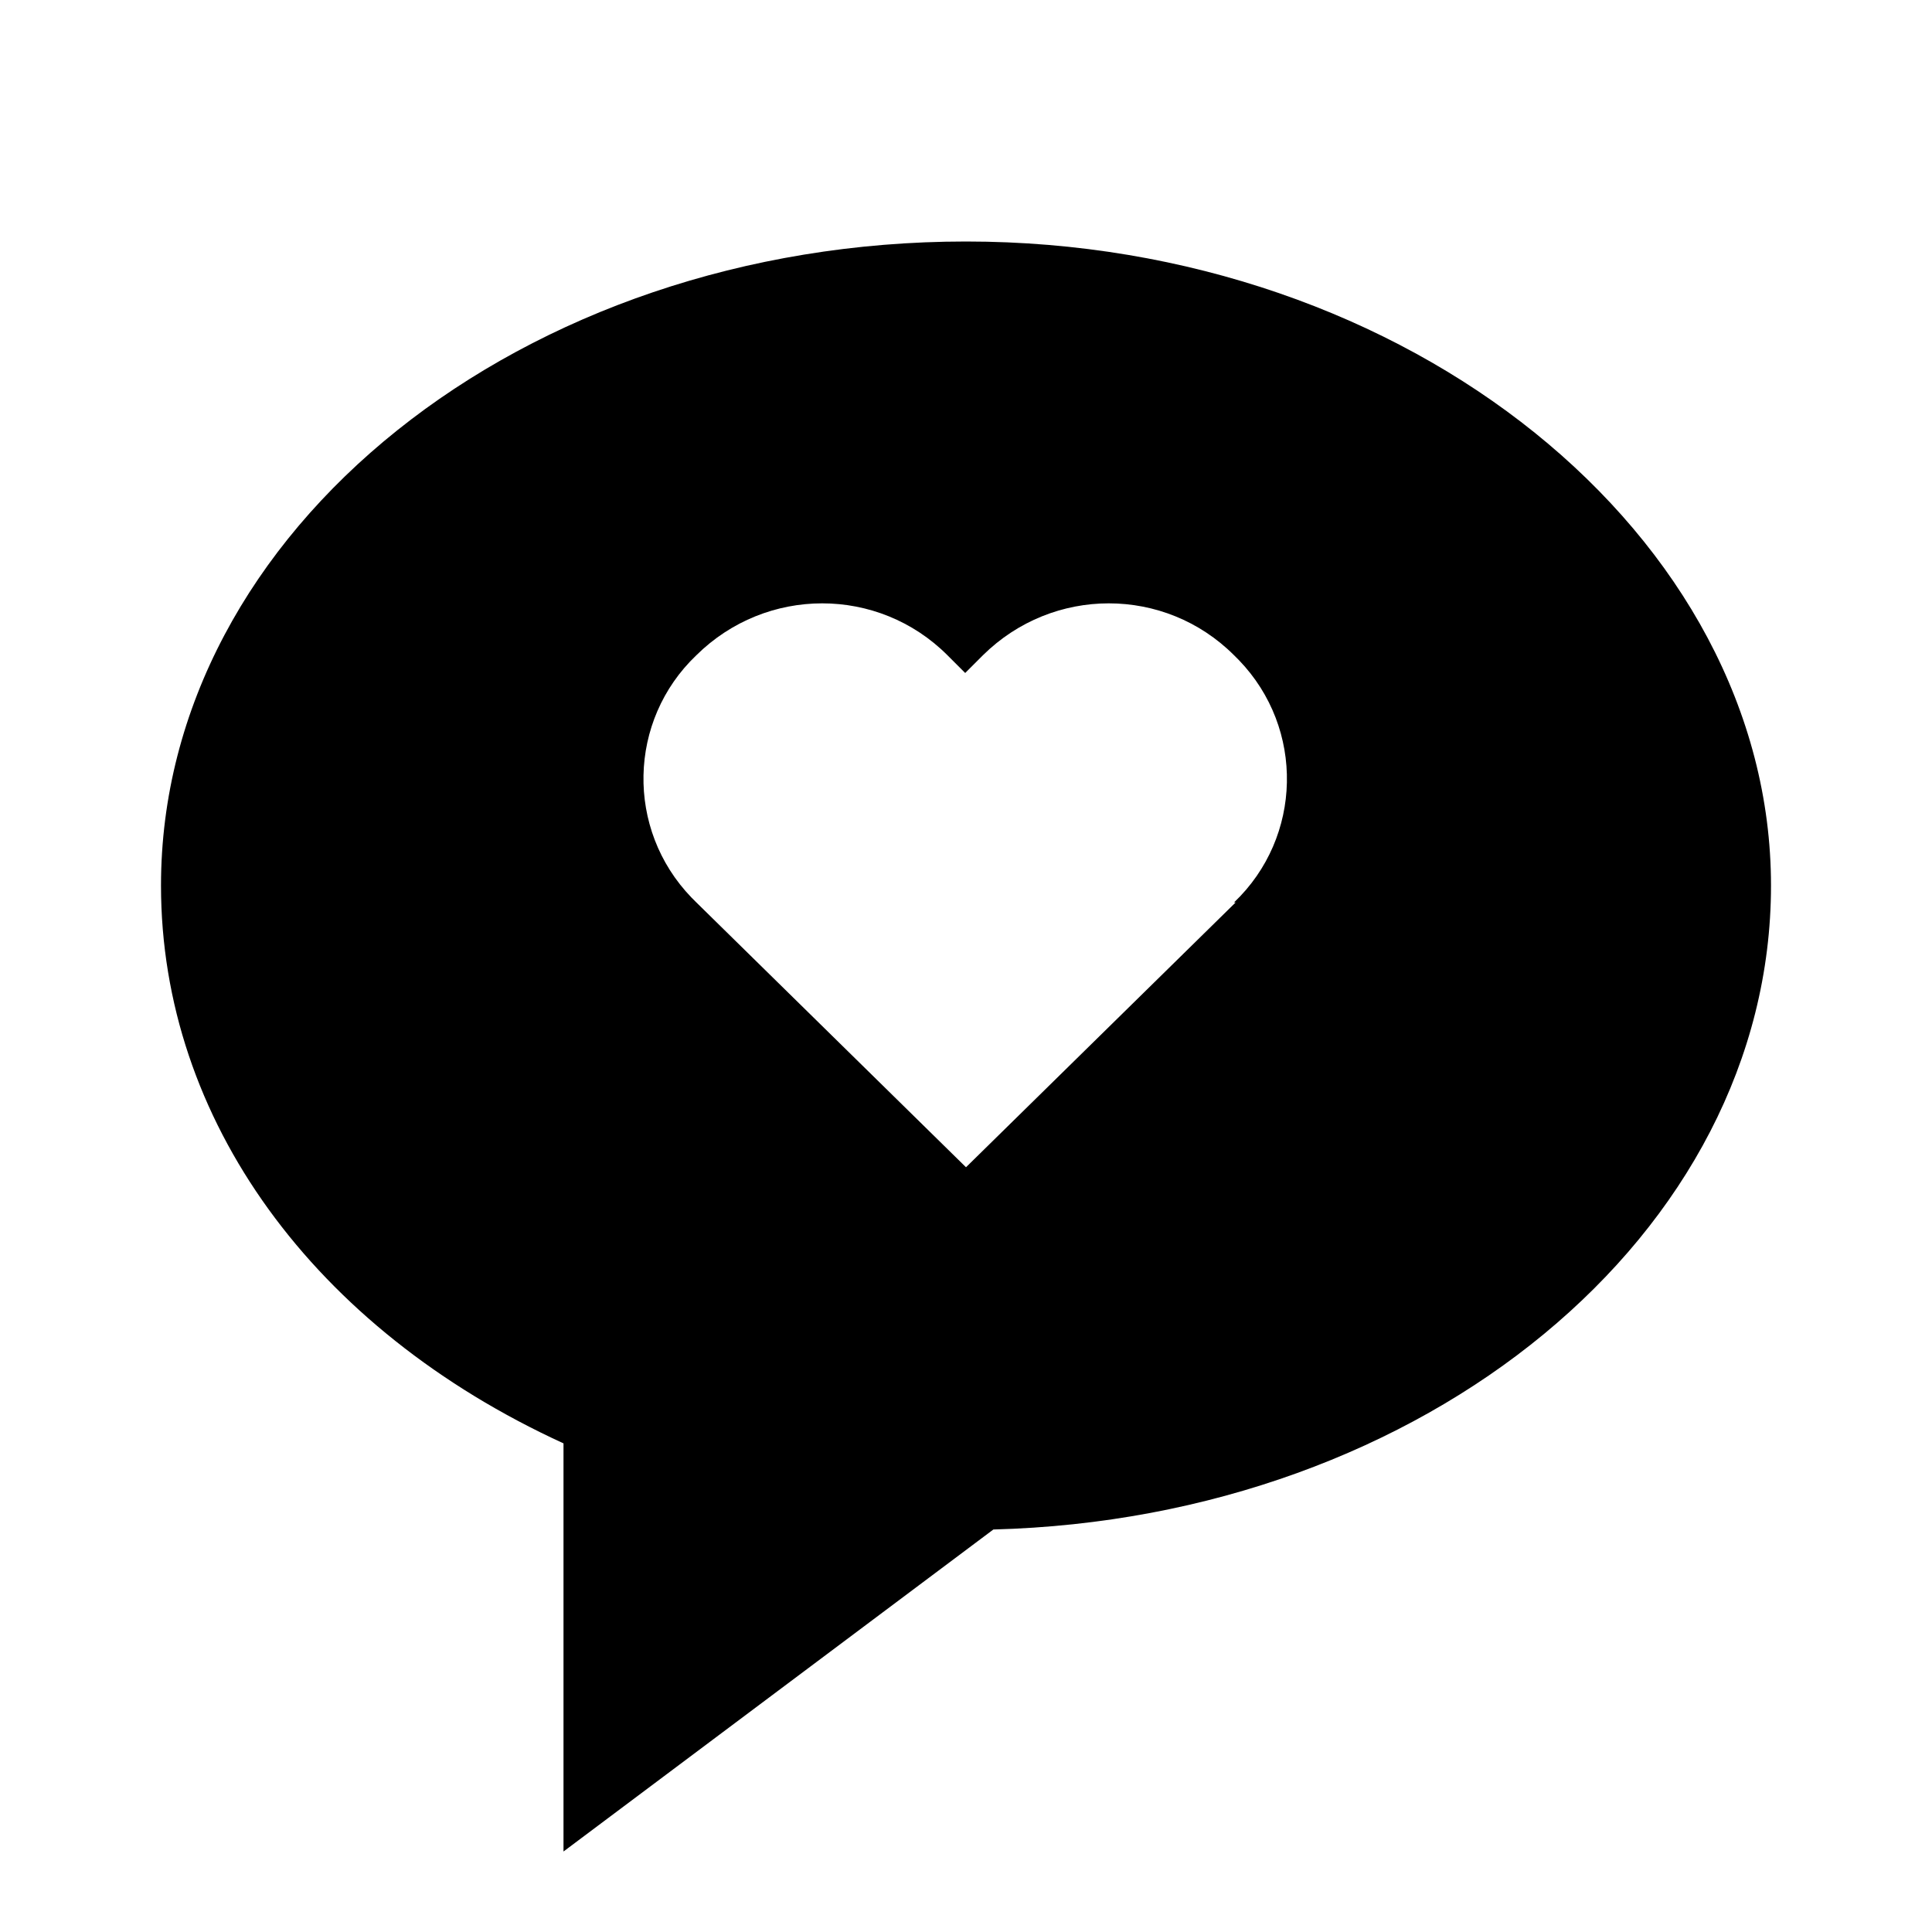 <svg xmlns="http://www.w3.org/2000/svg" width="24" height="24"><!--Boxicons v3.0 https://boxicons.com | License  https://docs.boxicons.com/free--><path d="M12 3C6.49 3 2 6.59 2 11c0 2.91 1.9 5.51 5 6.93V23l5.34-4c5.36-.14 9.66-3.67 9.66-8s-4.49-8-10-8m3.35 8.21L12 14.5l-3.35-3.29-.06-.06c-.82-.85-.79-2.2.06-3.01.87-.86 2.26-.86 3.12 0l.22.22.22-.22c.87-.86 2.26-.86 3.12 0l.06.06c.82.85.79 2.2-.06 3.01Z"/></svg>